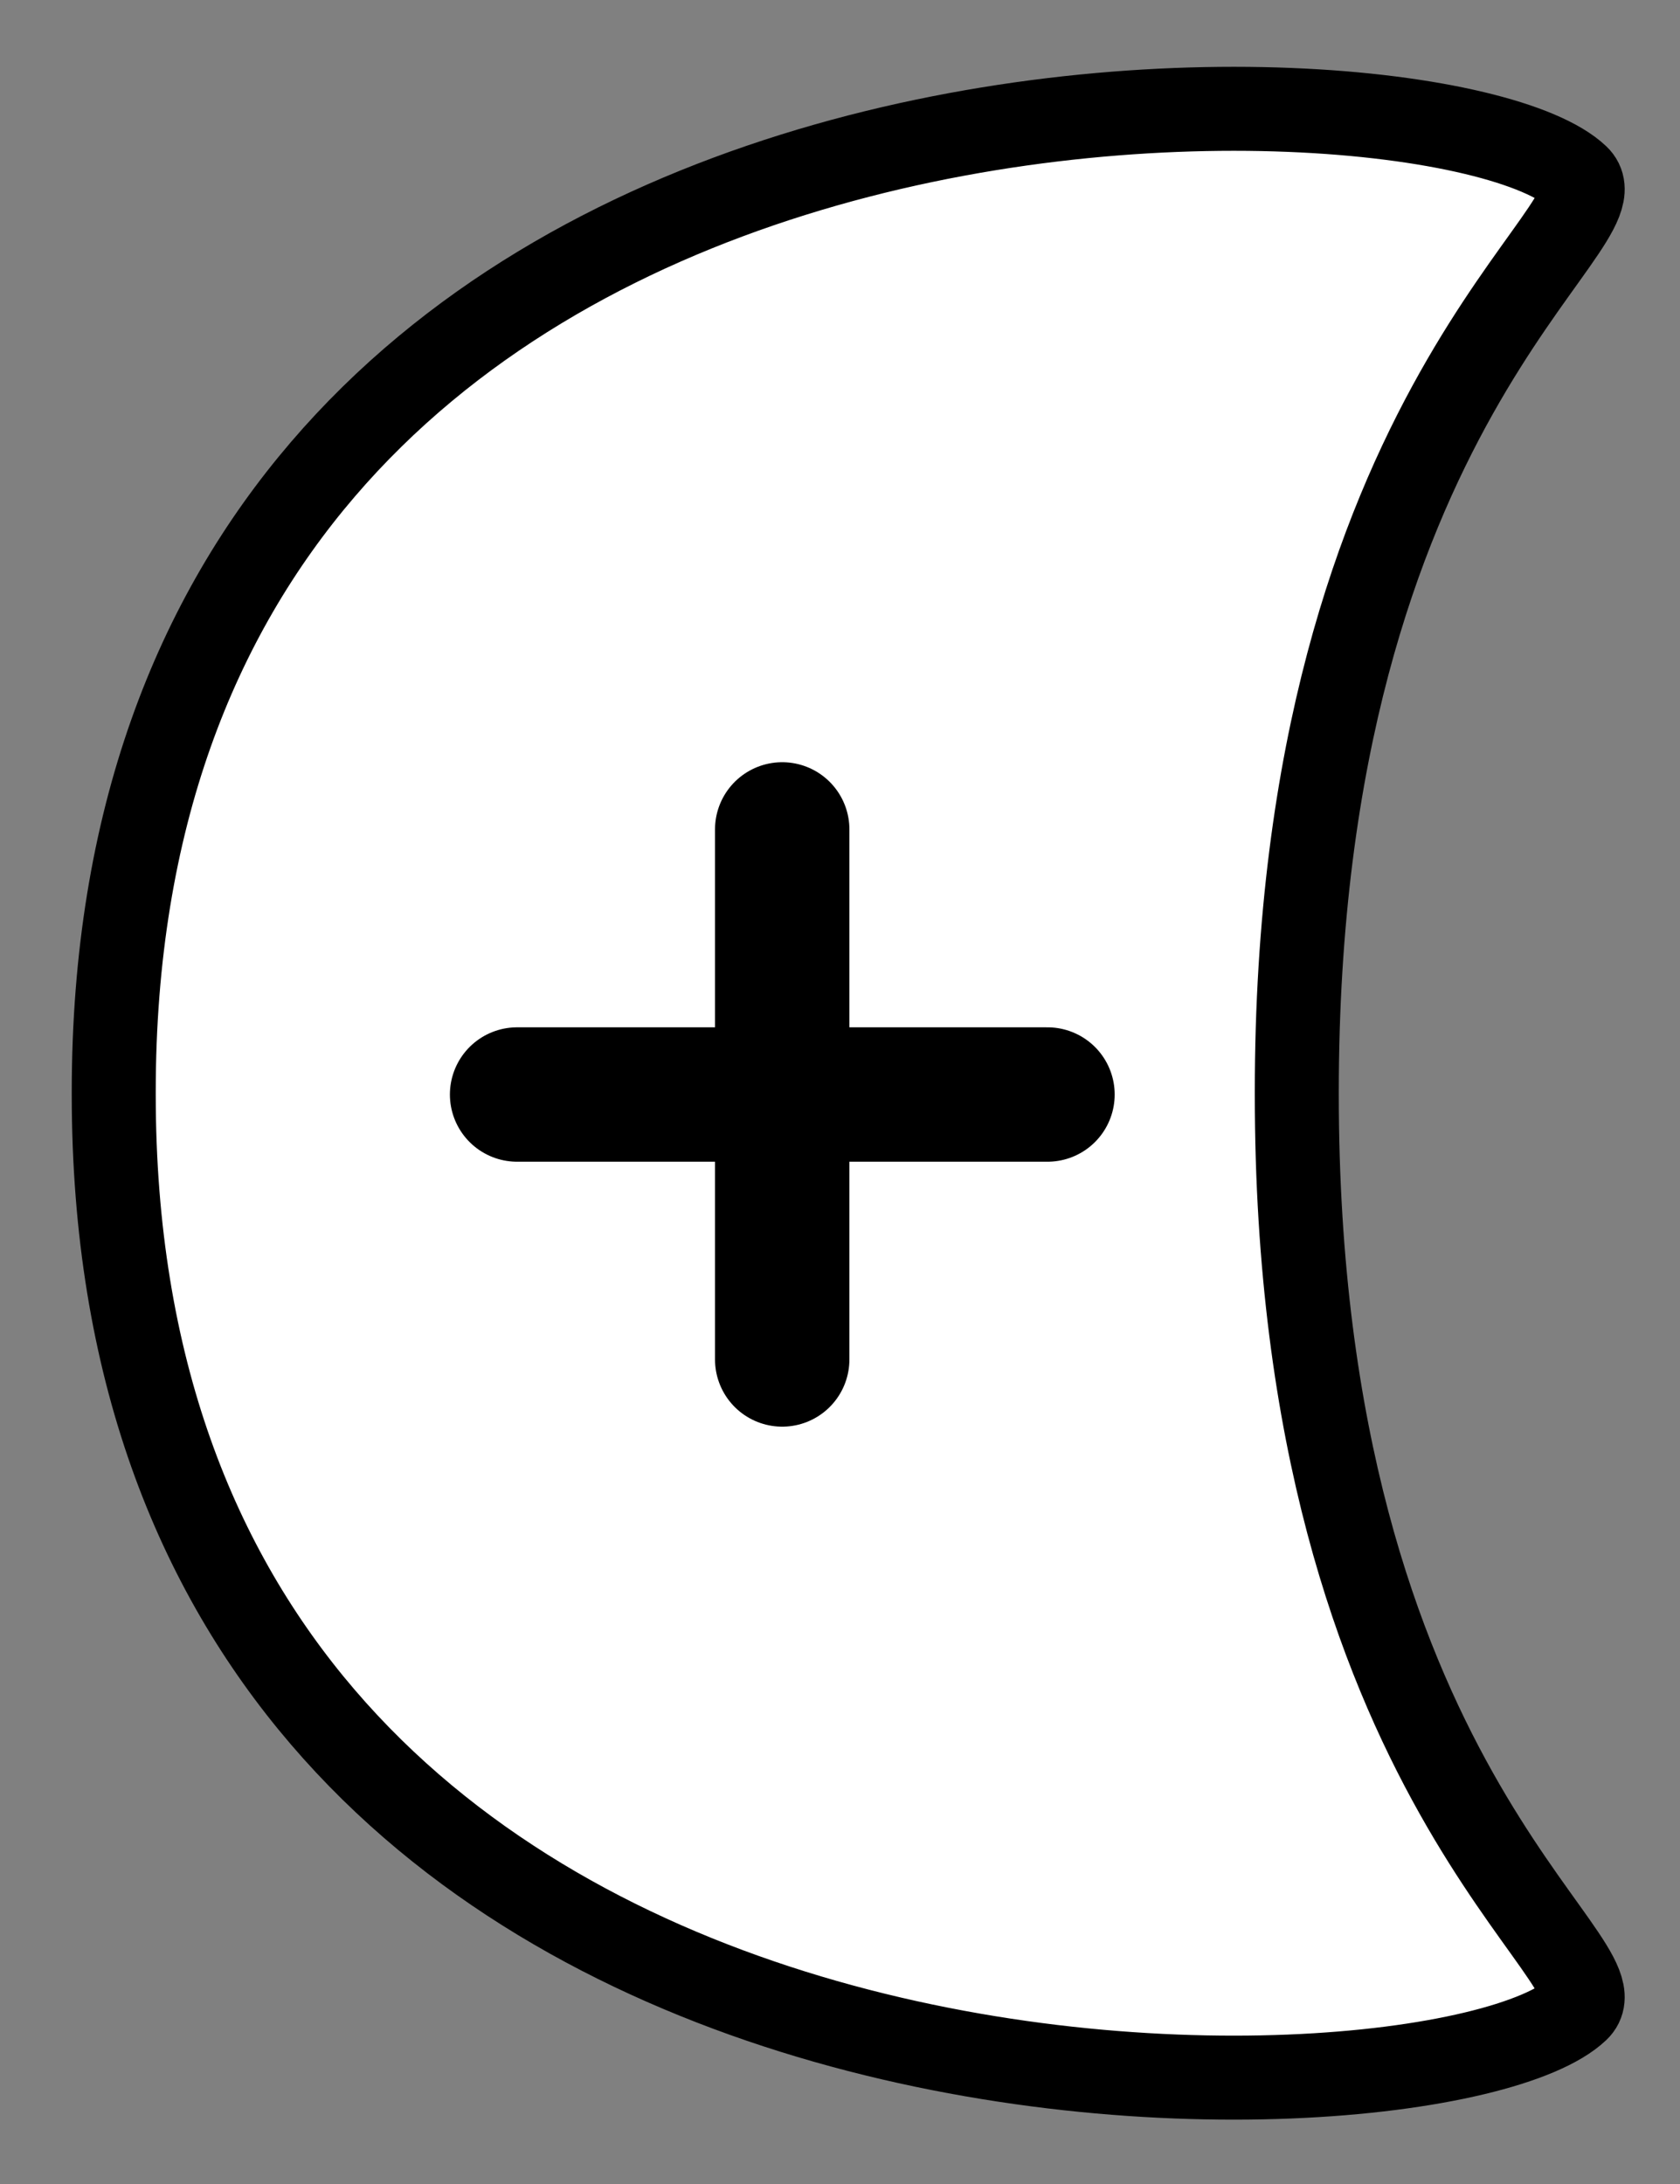 <?xml version="1.0" encoding="utf-8"?>
<!-- Generator: Adobe Illustrator 16.2.0, SVG Export Plug-In . SVG Version: 6.00 Build 0)  -->
<!DOCTYPE svg PUBLIC "-//W3C//DTD SVG 1.1//EN" "http://www.w3.org/Graphics/SVG/1.1/DTD/svg11.dtd">
<svg version="1.1" id="Слой_1" xmlns="http://www.w3.org/2000/svg" xmlns:xlink="http://www.w3.org/1999/xlink" x="0px" y="0px"
	 width="10px" height="13px" viewBox="4.573 3.49 10 13" enable-background="new 4.573 3.49 10 13" xml:space="preserve">
<rect x="4.573" y="3.49" width="10" height="13" fill="#808080" stroke="none"/>
<path fill="#FFFFFF" stroke="#000000" stroke-width="0.5" stroke-miterlimit="10" d="M12.292,10.005c0,4.115,1.974,5.159,1.67,5.447
	c-0.836,0.795-8.712,1.053-8.712-5.447V9.99c0-6.5,7.876-6.242,8.712-5.448c0.304,0.289-1.67,1.333-1.67,5.448V10.005z"/>
<line fill="#FFFFFF" stroke="#000000" stroke-width="0.8" stroke-linecap="round" stroke-miterlimit="10" x1="10.808" y1="10.005" x2="7.651" y2="10.005"/>
<line fill="#FFFFFF" stroke="#000000" stroke-width="0.8" stroke-linecap="round" stroke-miterlimit="10" x1="9.229" y1="8.427" x2="9.229" y2="11.582"/>
</svg>
